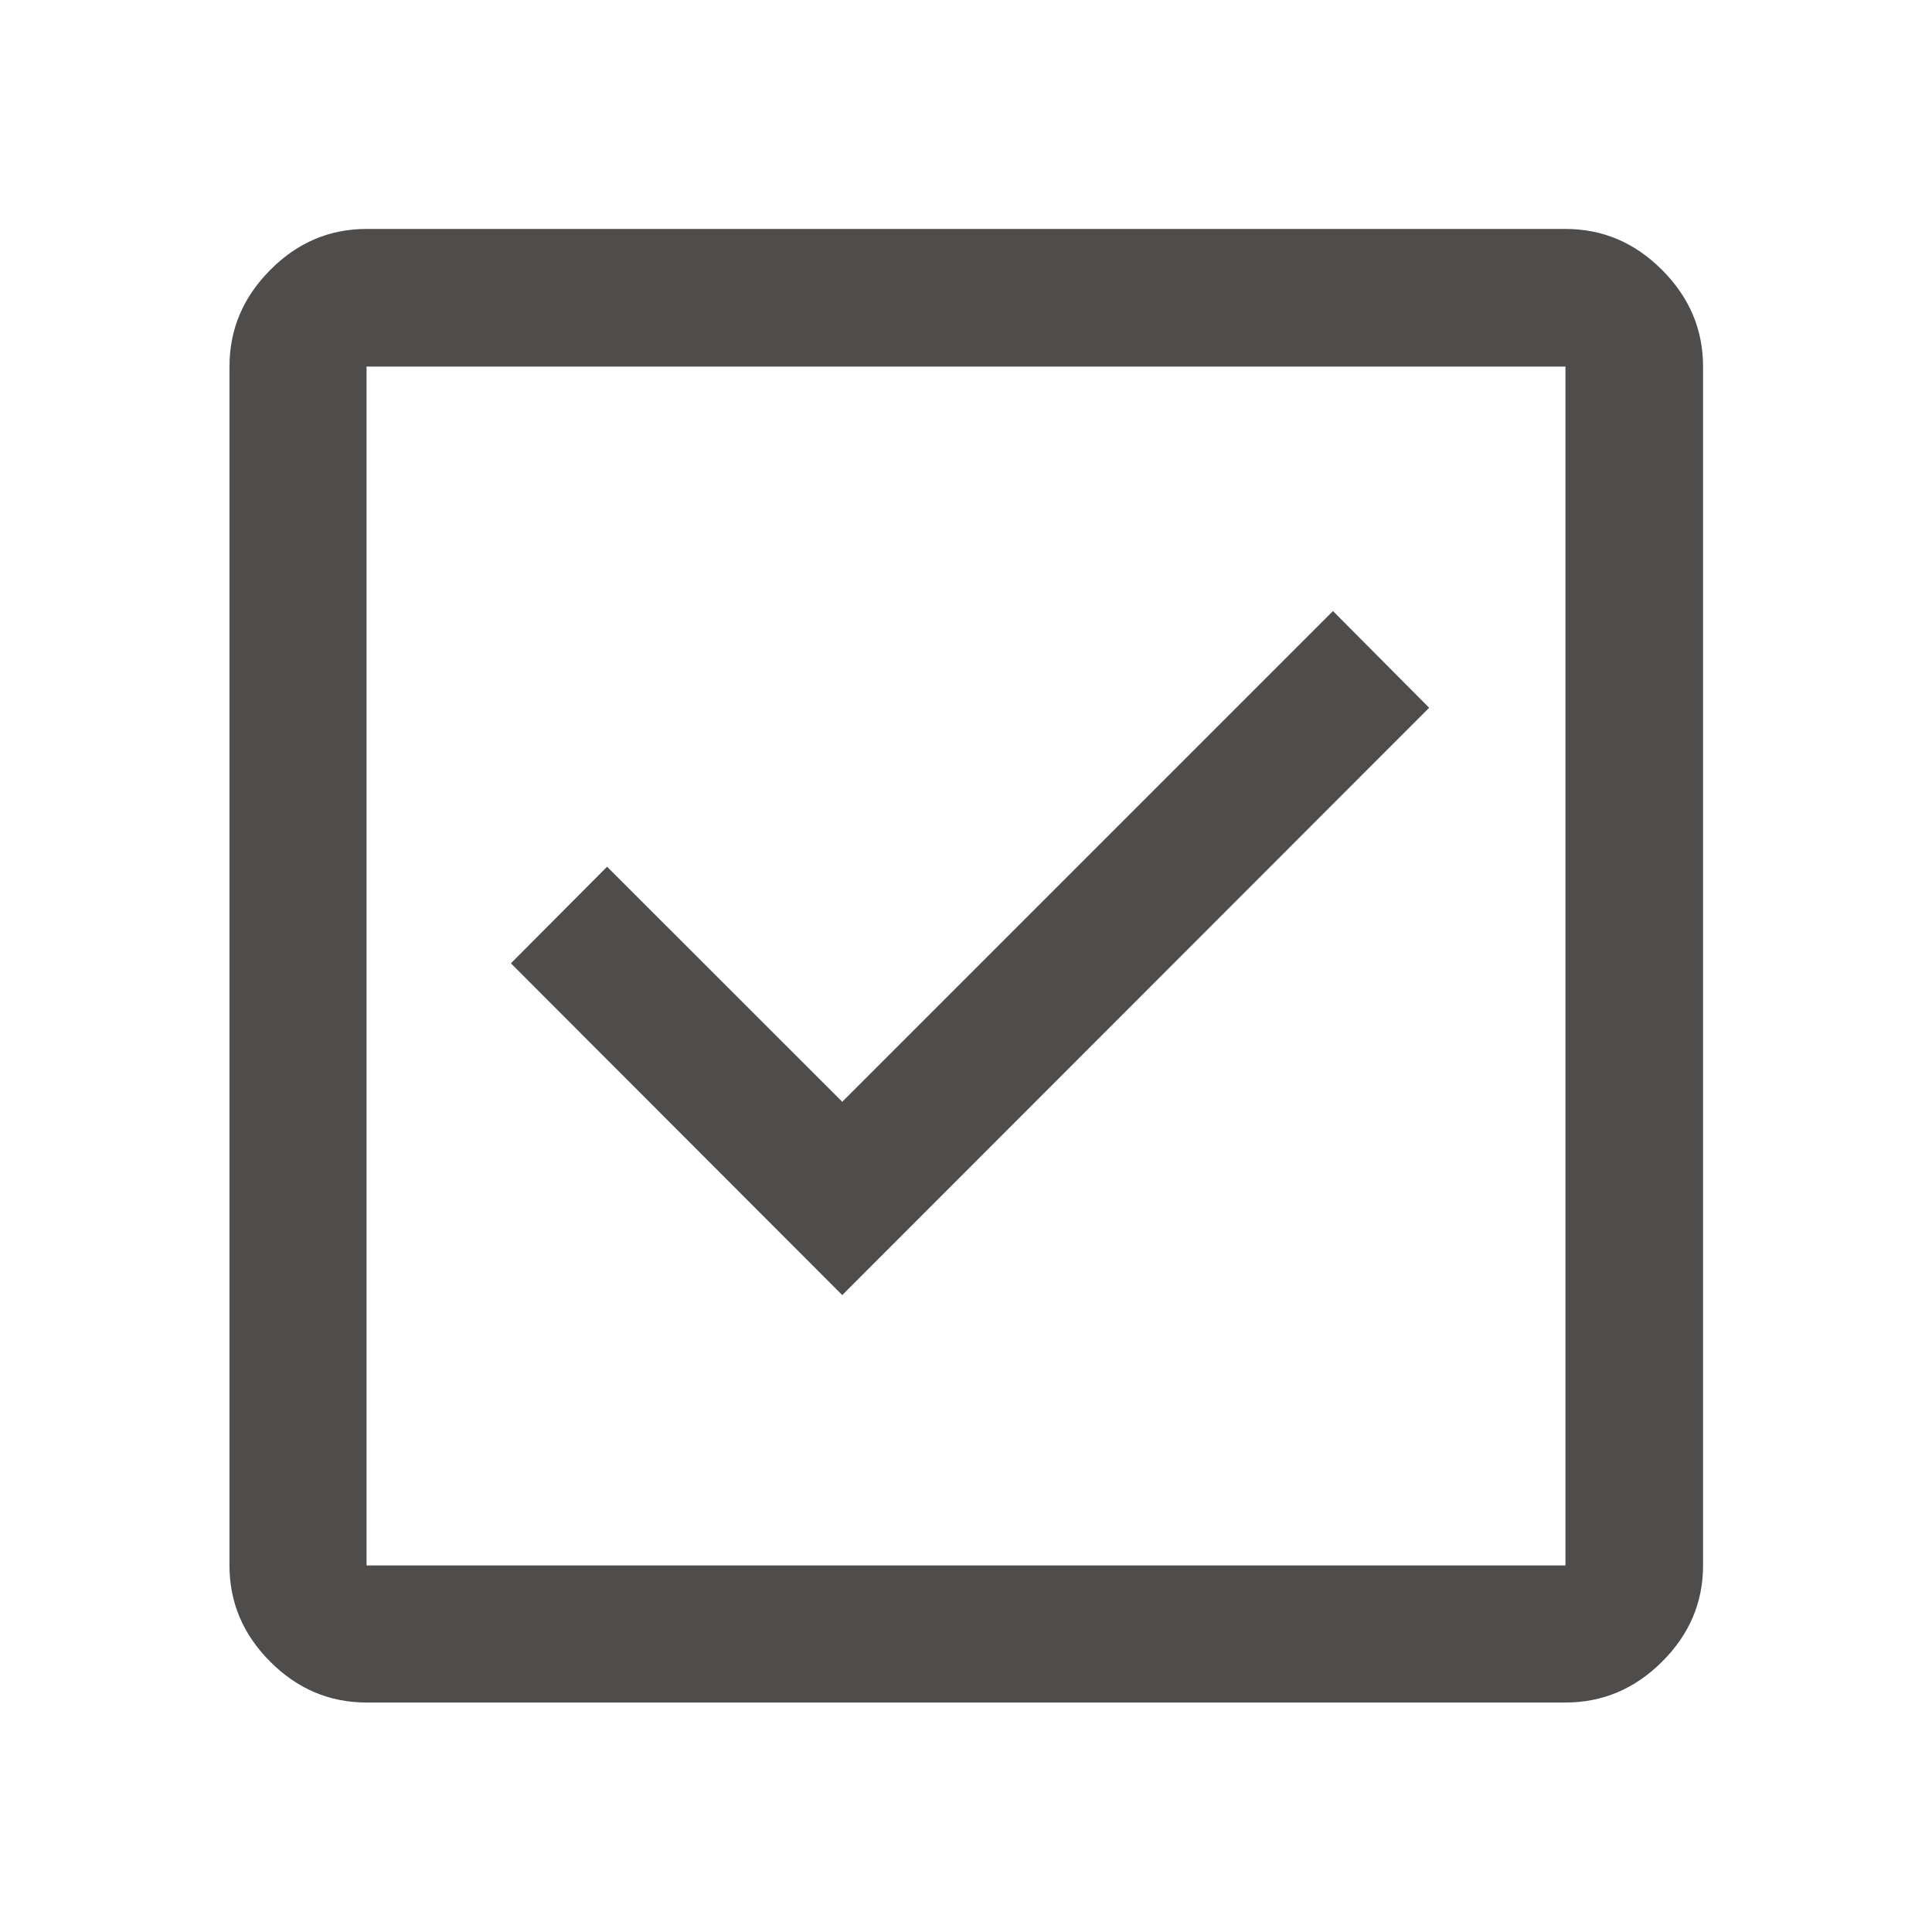 <svg width="18" height="18" viewBox="0 0 18 18" fill="none" xmlns="http://www.w3.org/2000/svg">
<path d="M7.847 12.066L13.315 6.594L12.419 5.693L7.847 10.265L5.656 8.075L4.76 8.975L7.847 12.066ZM3.415 15.862C3.07 15.862 2.771 15.735 2.518 15.482C2.265 15.229 2.138 14.93 2.138 14.585V3.415C2.138 3.069 2.265 2.769 2.518 2.515C2.771 2.26 3.07 2.133 3.415 2.133H14.585C14.931 2.133 15.231 2.26 15.485 2.515C15.739 2.769 15.867 3.069 15.867 3.415V14.585C15.867 14.93 15.739 15.229 15.485 15.482C15.231 15.735 14.931 15.862 14.585 15.862H3.415ZM3.415 14.585H14.585V3.415H3.415V14.585Z" fill="#4F4C4C"/>
</svg>
